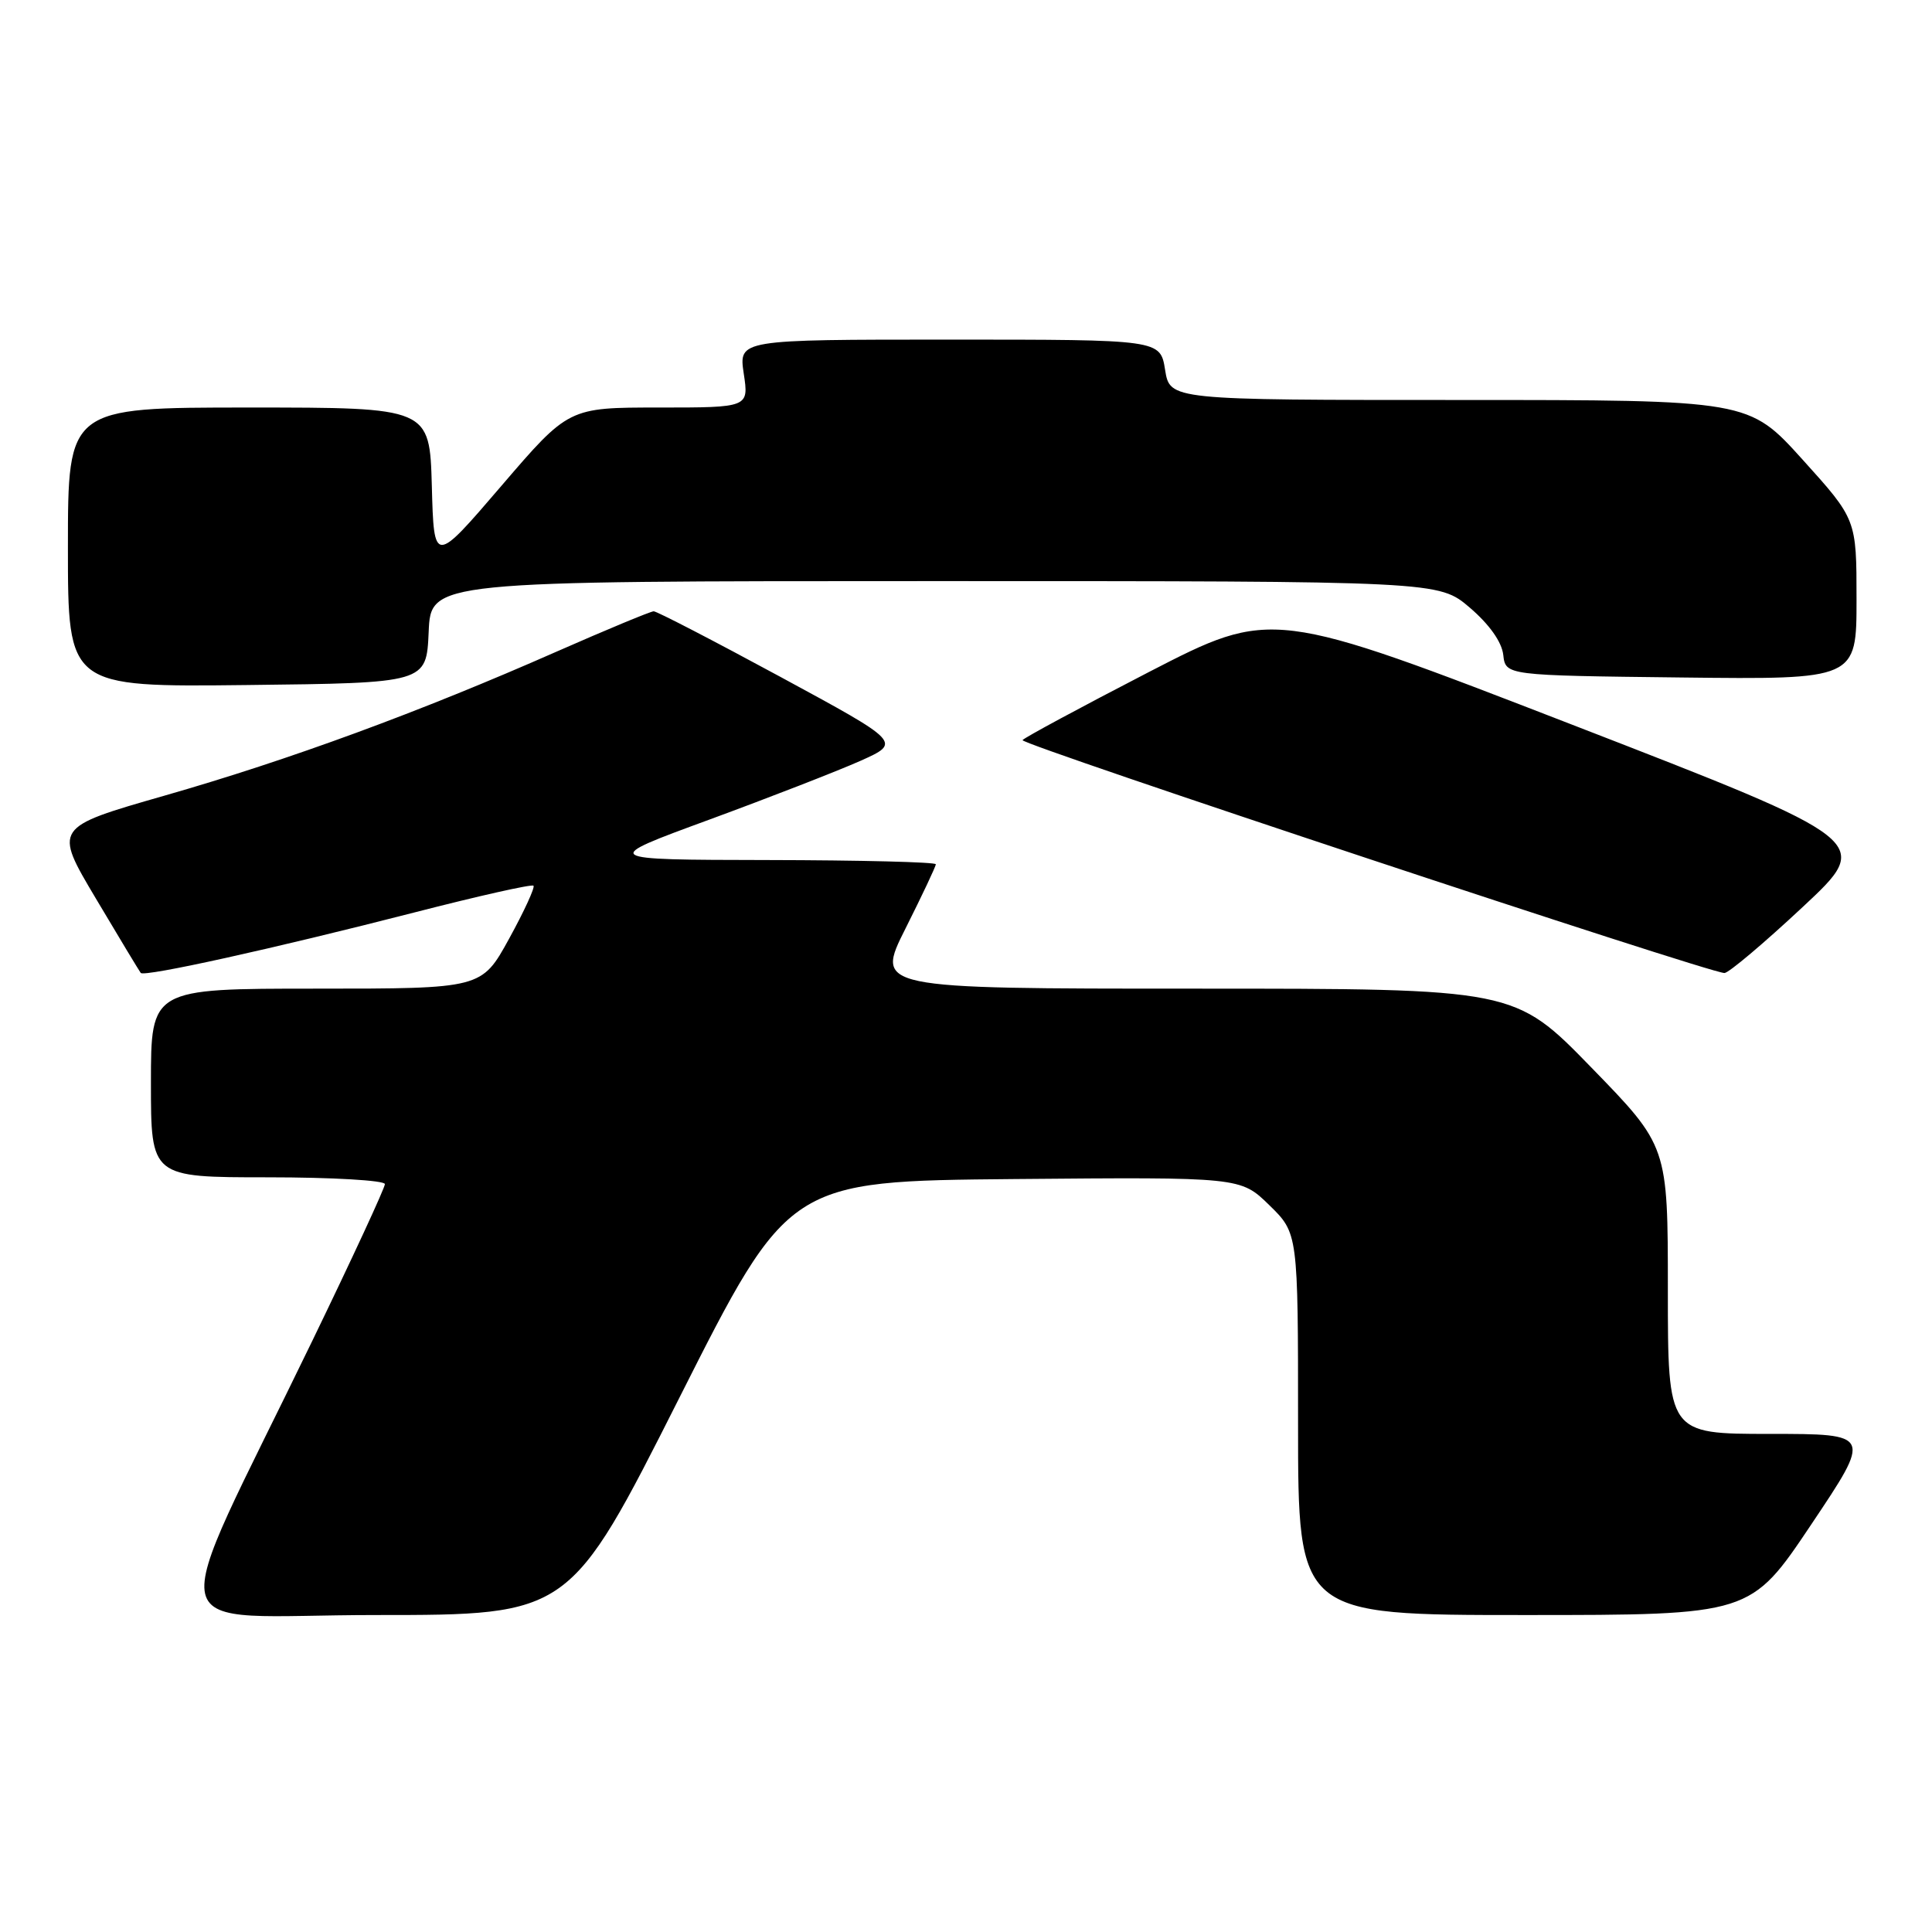 <?xml version="1.0" encoding="UTF-8" standalone="no"?>
<!DOCTYPE svg PUBLIC "-//W3C//DTD SVG 1.1//EN" "http://www.w3.org/Graphics/SVG/1.1/DTD/svg11.dtd" >
<svg xmlns="http://www.w3.org/2000/svg" xmlns:xlink="http://www.w3.org/1999/xlink" version="1.1" viewBox="0 0 256 256">
 <g >
 <path fill="currentColor"
d=" M 90.00 185.25 C 104.50 156.50 104.50 156.50 134.44 156.23 C 164.38 155.97 164.38 155.97 168.19 159.69 C 172.00 163.41 172.00 163.41 172.00 188.70 C 172.00 214.00 172.00 214.00 201.98 214.00 C 231.96 214.00 231.96 214.00 240.00 202.00 C 248.04 190.00 248.04 190.00 234.52 190.00 C 221.00 190.00 221.00 190.00 221.00 170.94 C 221.00 151.87 221.00 151.87 210.85 141.44 C 200.69 131.00 200.69 131.00 158.33 131.00 C 115.98 131.00 115.98 131.00 119.99 123.02 C 122.19 118.63 124.00 114.81 124.00 114.52 C 124.00 114.23 113.99 113.98 101.75 113.96 C 79.50 113.92 79.50 113.92 94.00 108.60 C 101.97 105.67 110.96 102.17 113.98 100.83 C 119.45 98.38 119.45 98.38 103.41 89.69 C 94.58 84.91 87.03 81.00 86.62 81.00 C 86.22 81.00 80.40 83.42 73.69 86.37 C 55.61 94.34 38.34 100.69 21.82 105.42 C 7.10 109.64 7.10 109.64 12.71 119.07 C 15.79 124.26 18.47 128.69 18.65 128.92 C 19.12 129.48 36.24 125.70 54.89 120.91 C 63.36 118.73 70.47 117.13 70.69 117.36 C 70.91 117.58 69.46 120.74 67.46 124.38 C 63.82 131.00 63.82 131.00 41.91 131.00 C 20.00 131.00 20.00 131.00 20.00 143.50 C 20.00 156.00 20.00 156.00 35.50 156.00 C 44.03 156.00 51.00 156.41 51.00 156.90 C 51.00 157.40 46.68 166.73 41.39 177.65 C 21.57 218.59 20.51 214.00 49.80 214.00 C 75.50 214.00 75.50 214.00 90.00 185.25 Z  M 238.85 120.20 C 248.20 111.48 248.20 111.48 208.38 96.05 C 168.56 80.63 168.56 80.63 152.21 89.06 C 143.23 93.70 135.70 97.76 135.49 98.07 C 135.12 98.62 226.48 128.94 228.50 128.93 C 229.05 128.93 233.71 125.00 238.85 120.20 Z  M 56.80 83.75 C 57.09 77.00 57.09 77.00 123.87 77.00 C 190.64 77.00 190.64 77.00 194.76 80.52 C 197.35 82.74 198.99 85.06 199.19 86.77 C 199.50 89.50 199.50 89.50 222.75 89.77 C 246.00 90.04 246.00 90.04 246.00 79.43 C 246.00 68.82 246.00 68.82 238.86 60.91 C 231.72 53.00 231.72 53.00 193.37 53.00 C 155.02 53.00 155.02 53.00 154.38 49.00 C 153.74 45.00 153.74 45.00 125.81 45.00 C 97.88 45.00 97.88 45.00 98.55 49.50 C 99.23 54.00 99.23 54.00 87.29 54.00 C 75.34 54.00 75.34 54.00 66.42 64.40 C 57.50 74.80 57.50 74.80 57.22 64.40 C 56.93 54.00 56.93 54.00 32.97 54.00 C 9.00 54.00 9.00 54.00 9.00 72.52 C 9.00 91.04 9.00 91.04 32.75 90.77 C 56.50 90.50 56.50 90.50 56.80 83.75 Z "/>
</g>
</svg>